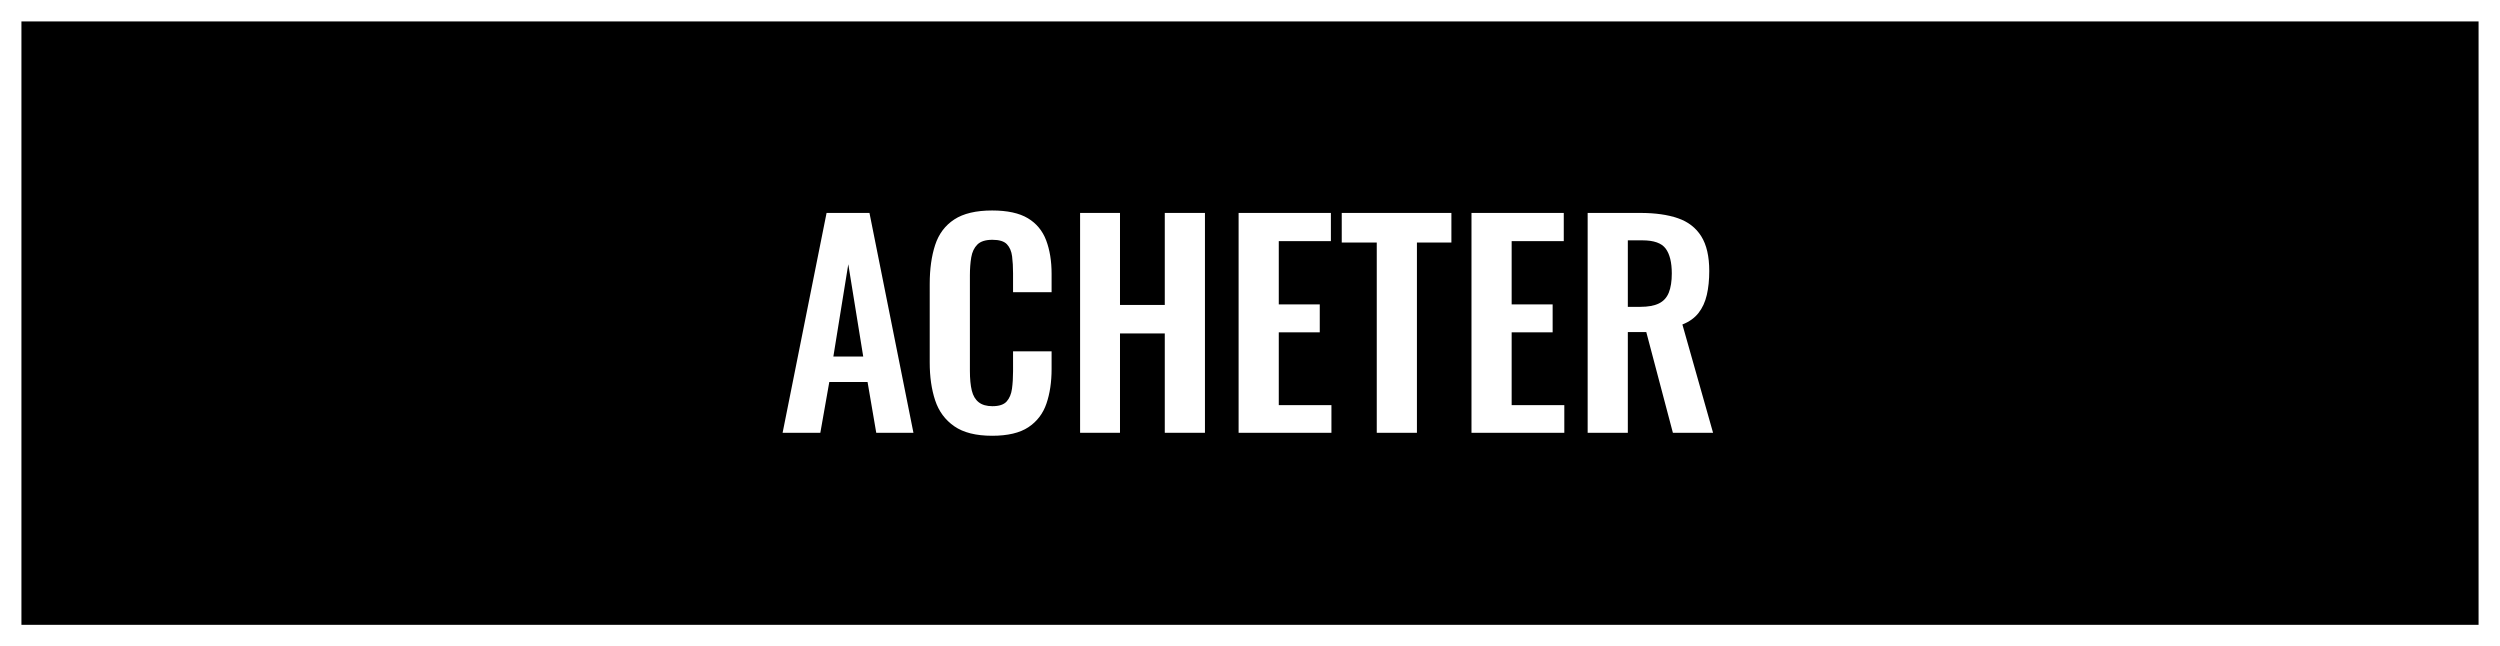 <?xml version="1.0" encoding="utf-8"?>
<!-- Generator: Adobe Illustrator 25.4.1, SVG Export Plug-In . SVG Version: 6.00 Build 0)  -->
<svg version="1.1" id="Calque_1" xmlns="http://www.w3.org/2000/svg" xmlns:xlink="http://www.w3.org/1999/xlink" x="0px" y="0px"
	 viewBox="0 0 350 90.476" style="enable-background:new 0 0 350 90.476;" xml:space="preserve">
<rect x="0" y="0" width="350" height="90.476" fill="#808080" stroke="none"/>
<style type="text/css">
	.st0{fill:#FFFFFF;}
</style>
<g>
	<rect x="1.5" y="1.5" width="347" height="87.476"/>
	<path class="st0" d="M347,3v84.476H3V3H347 M350,0H0v90.476h350V0L350,0z"/>
</g>
<g>
	<path class="st0" d="M109.565,60.59l6.156-30.78h6.004l6.156,30.78h-5.206l-1.216-7.106h-5.358l-1.254,7.106H109.565z
		 M116.671,49.912h4.18l-2.09-12.92L116.671,49.912z"/>
	<path class="st0" d="M138.901,61.008c-2.255,0-4.022-0.443-5.301-1.33c-1.279-0.886-2.172-2.096-2.679-3.629
		c-0.507-1.532-0.76-3.299-0.76-5.301V39.766c0-2.102,0.253-3.926,0.76-5.472c0.506-1.545,1.399-2.736,2.679-3.572
		s3.046-1.254,5.301-1.254c2.128,0,3.793,0.361,4.997,1.083c1.203,0.722,2.058,1.754,2.565,3.097c0.506,1.343,0.76,2.901,0.76,4.674
		v2.584h-5.396v-2.66c0-0.861-0.044-1.646-0.133-2.356c-0.089-0.709-0.33-1.273-0.722-1.691c-0.393-0.418-1.07-0.627-2.033-0.627
		c-0.963,0-1.666,0.222-2.109,0.665c-0.443,0.443-0.729,1.039-0.855,1.786c-0.127,0.748-0.19,1.59-0.19,2.527v13.376
		c0,1.115,0.089,2.033,0.266,2.755c0.177,0.722,0.5,1.267,0.969,1.634c0.468,0.368,1.108,0.551,1.919,0.551
		c0.937,0,1.602-0.221,1.995-0.665c0.393-0.443,0.64-1.032,0.741-1.767c0.101-0.735,0.152-1.558,0.152-2.47V49.19h5.396v2.47
		c0,1.824-0.241,3.439-0.722,4.845c-0.481,1.406-1.324,2.508-2.527,3.306C142.771,60.609,141.079,61.008,138.901,61.008z"/>
	<path class="st0" d="M151.213,60.59V29.81h5.586v12.882h6.27V29.81h5.624v30.78h-5.624V46.682h-6.27V60.59H151.213z"/>
	<path class="st0" d="M173.405,60.59V29.81h12.92v3.952h-7.296v8.854h5.738v3.914h-5.738v10.184h7.372v3.876H173.405z"/>
	<path class="st0" d="M192.746,60.59V33.952h-4.902V29.81h15.352v4.142h-4.826V60.59H192.746z"/>
	<path class="st0" d="M206.008,60.59V29.81h12.92v3.952h-7.296v8.854h5.738v3.914h-5.738v10.184h7.372v3.876H206.008z"/>
	<path class="st0" d="M222.272,60.59V29.81h7.372c2.077,0,3.832,0.247,5.263,0.741c1.431,0.494,2.521,1.336,3.268,2.527
		c0.747,1.191,1.121,2.812,1.121,4.864c0,1.242-0.114,2.356-0.342,3.344c-0.228,0.988-0.615,1.831-1.159,2.527
		c-0.545,0.697-1.298,1.235-2.261,1.615l4.294,15.162h-5.624l-3.724-14.098h-2.584V60.59H222.272z M227.896,42.958h1.748
		c1.089,0,1.957-0.158,2.603-0.475c0.646-0.316,1.108-0.823,1.387-1.52c0.278-0.696,0.418-1.589,0.418-2.679
		c0-1.545-0.285-2.704-0.855-3.477c-0.57-0.772-1.653-1.159-3.249-1.159h-2.052V42.958z"/>
</g>
</svg>
